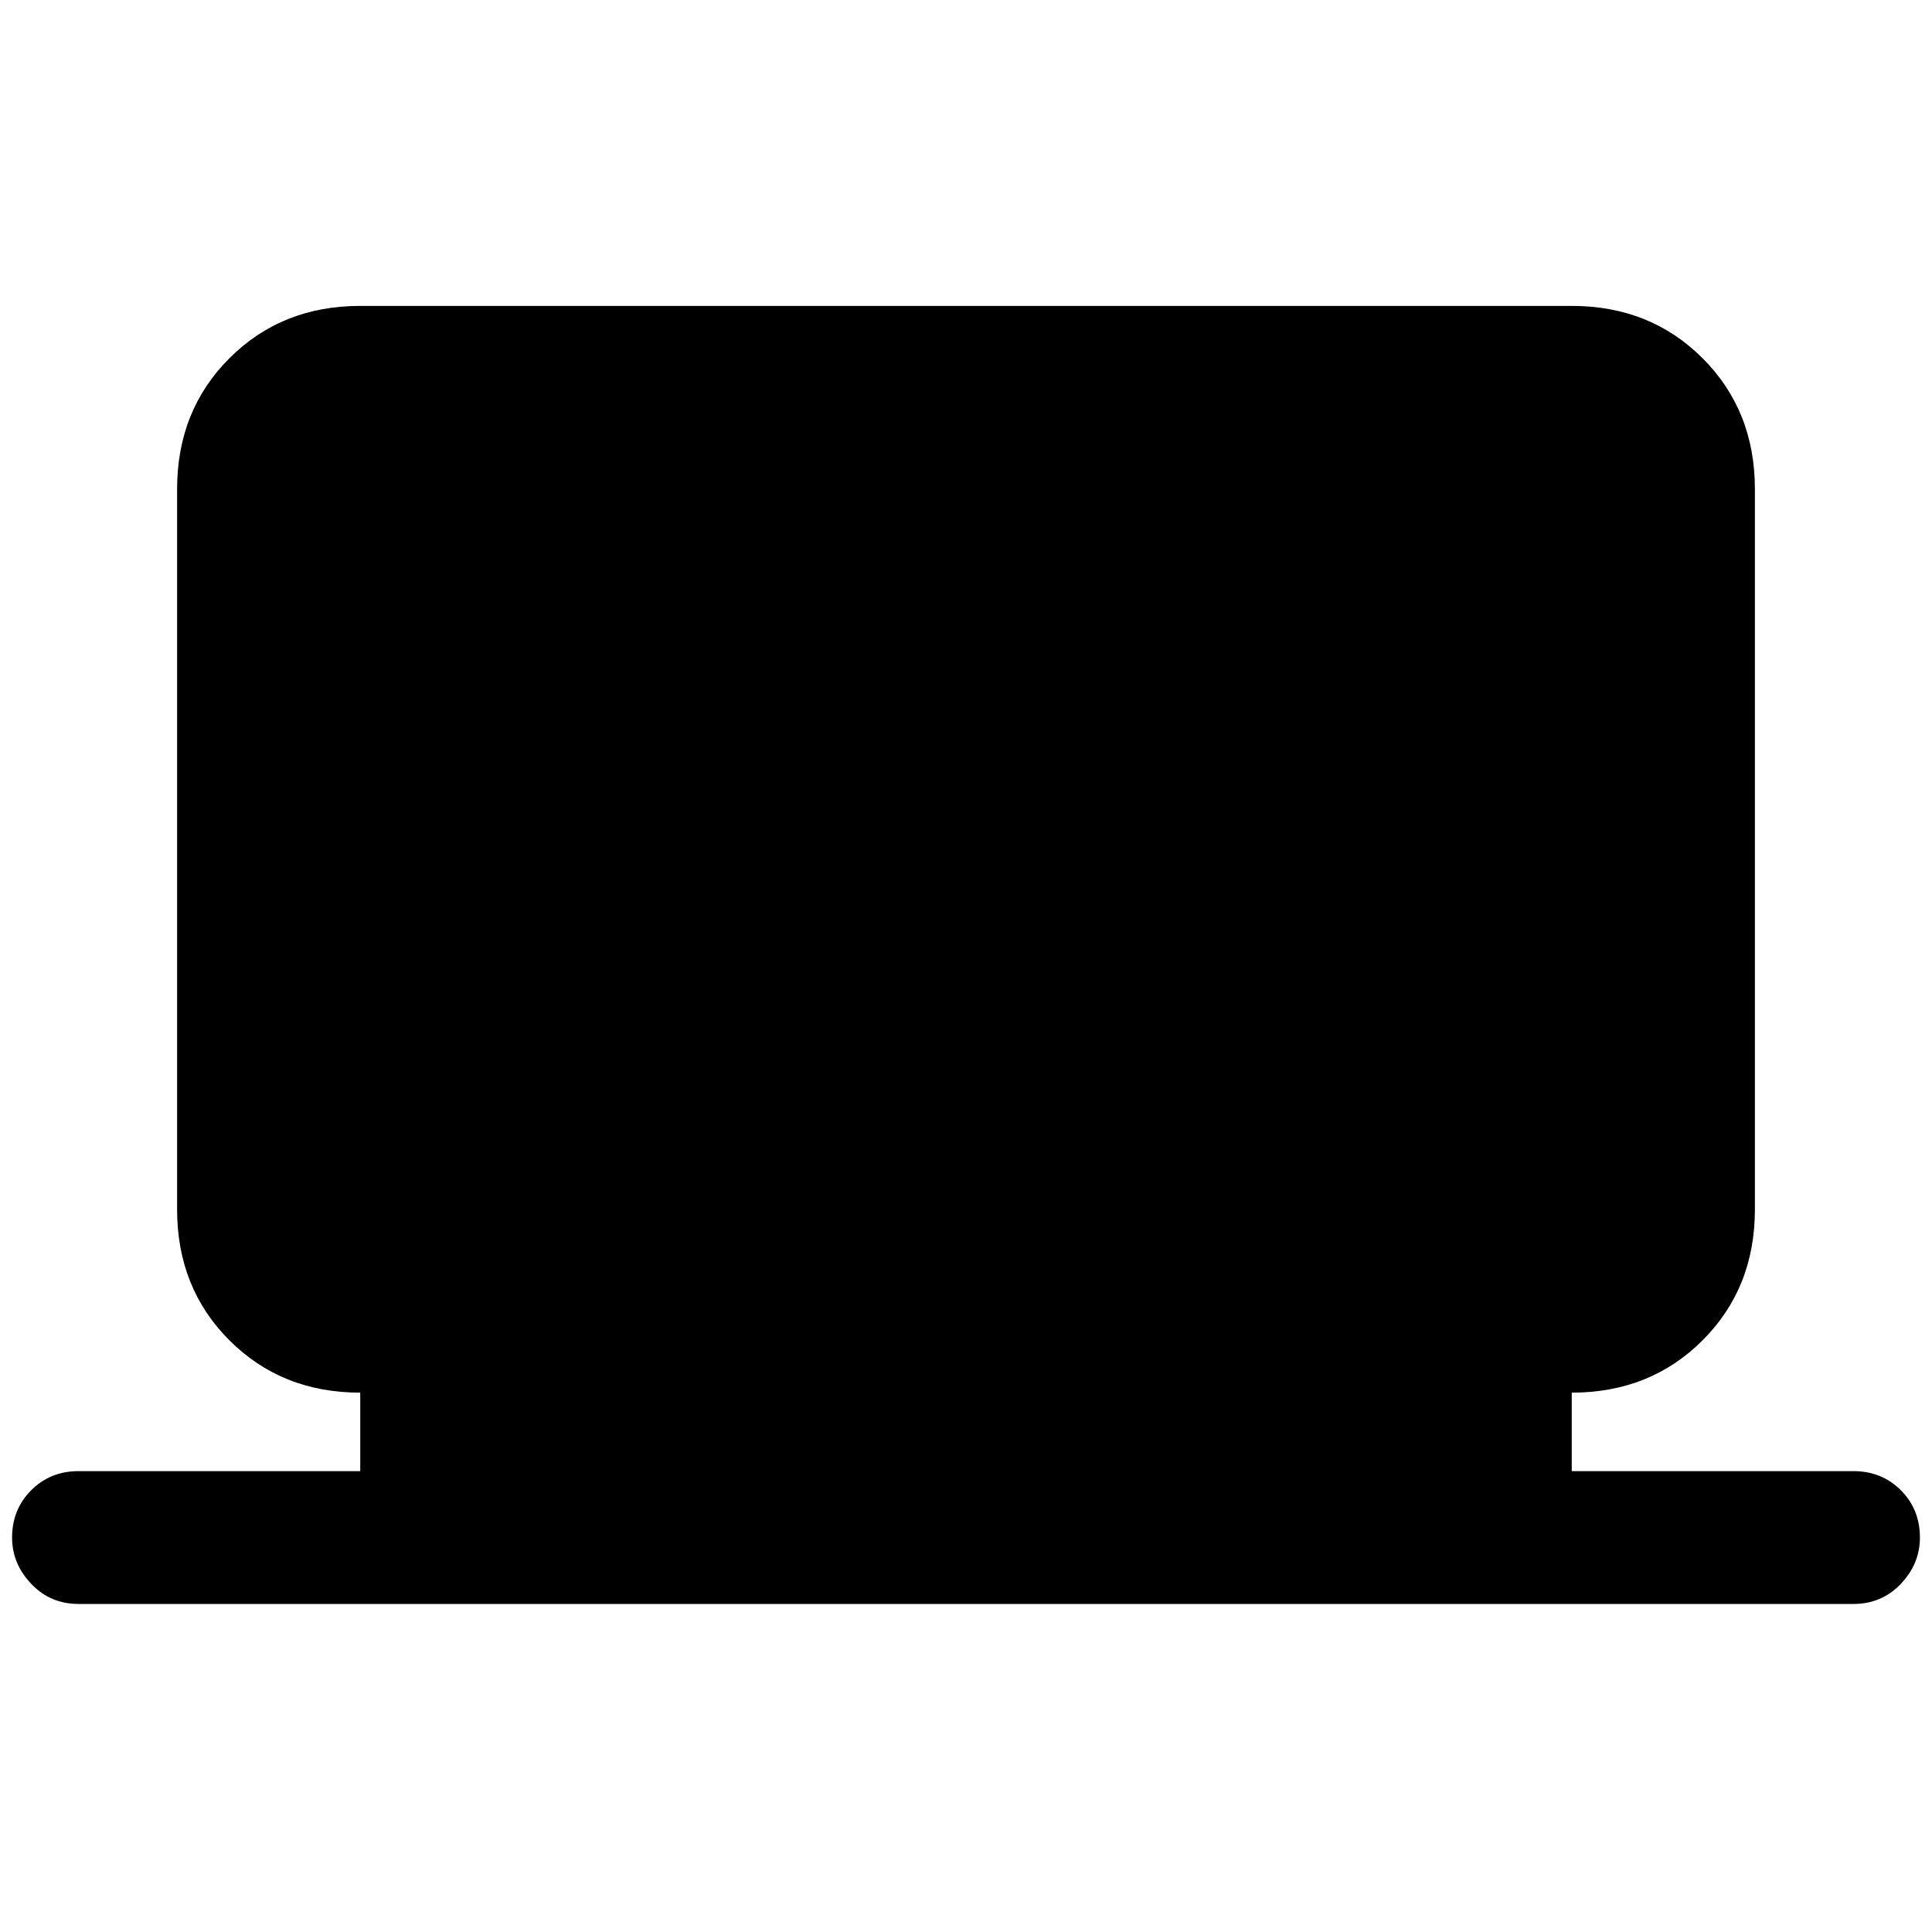 <svg xmlns="http://www.w3.org/2000/svg" height="24" width="24"><path d="M.975 19.925q-.35 0-.587-.25-.238-.25-.238-.575 0-.35.238-.588.237-.237.587-.237h3.5V17.3q-.975 0-1.625-.65t-.65-1.625v-8.95q0-.975.65-1.625t1.625-.65h15.05q.975 0 1.625.65t.65 1.625v8.95q0 .975-.65 1.625t-1.625.65v.975h3.5q.35 0 .588.237.237.238.237.588 0 .325-.237.575-.238.25-.588.25Z"/></svg>